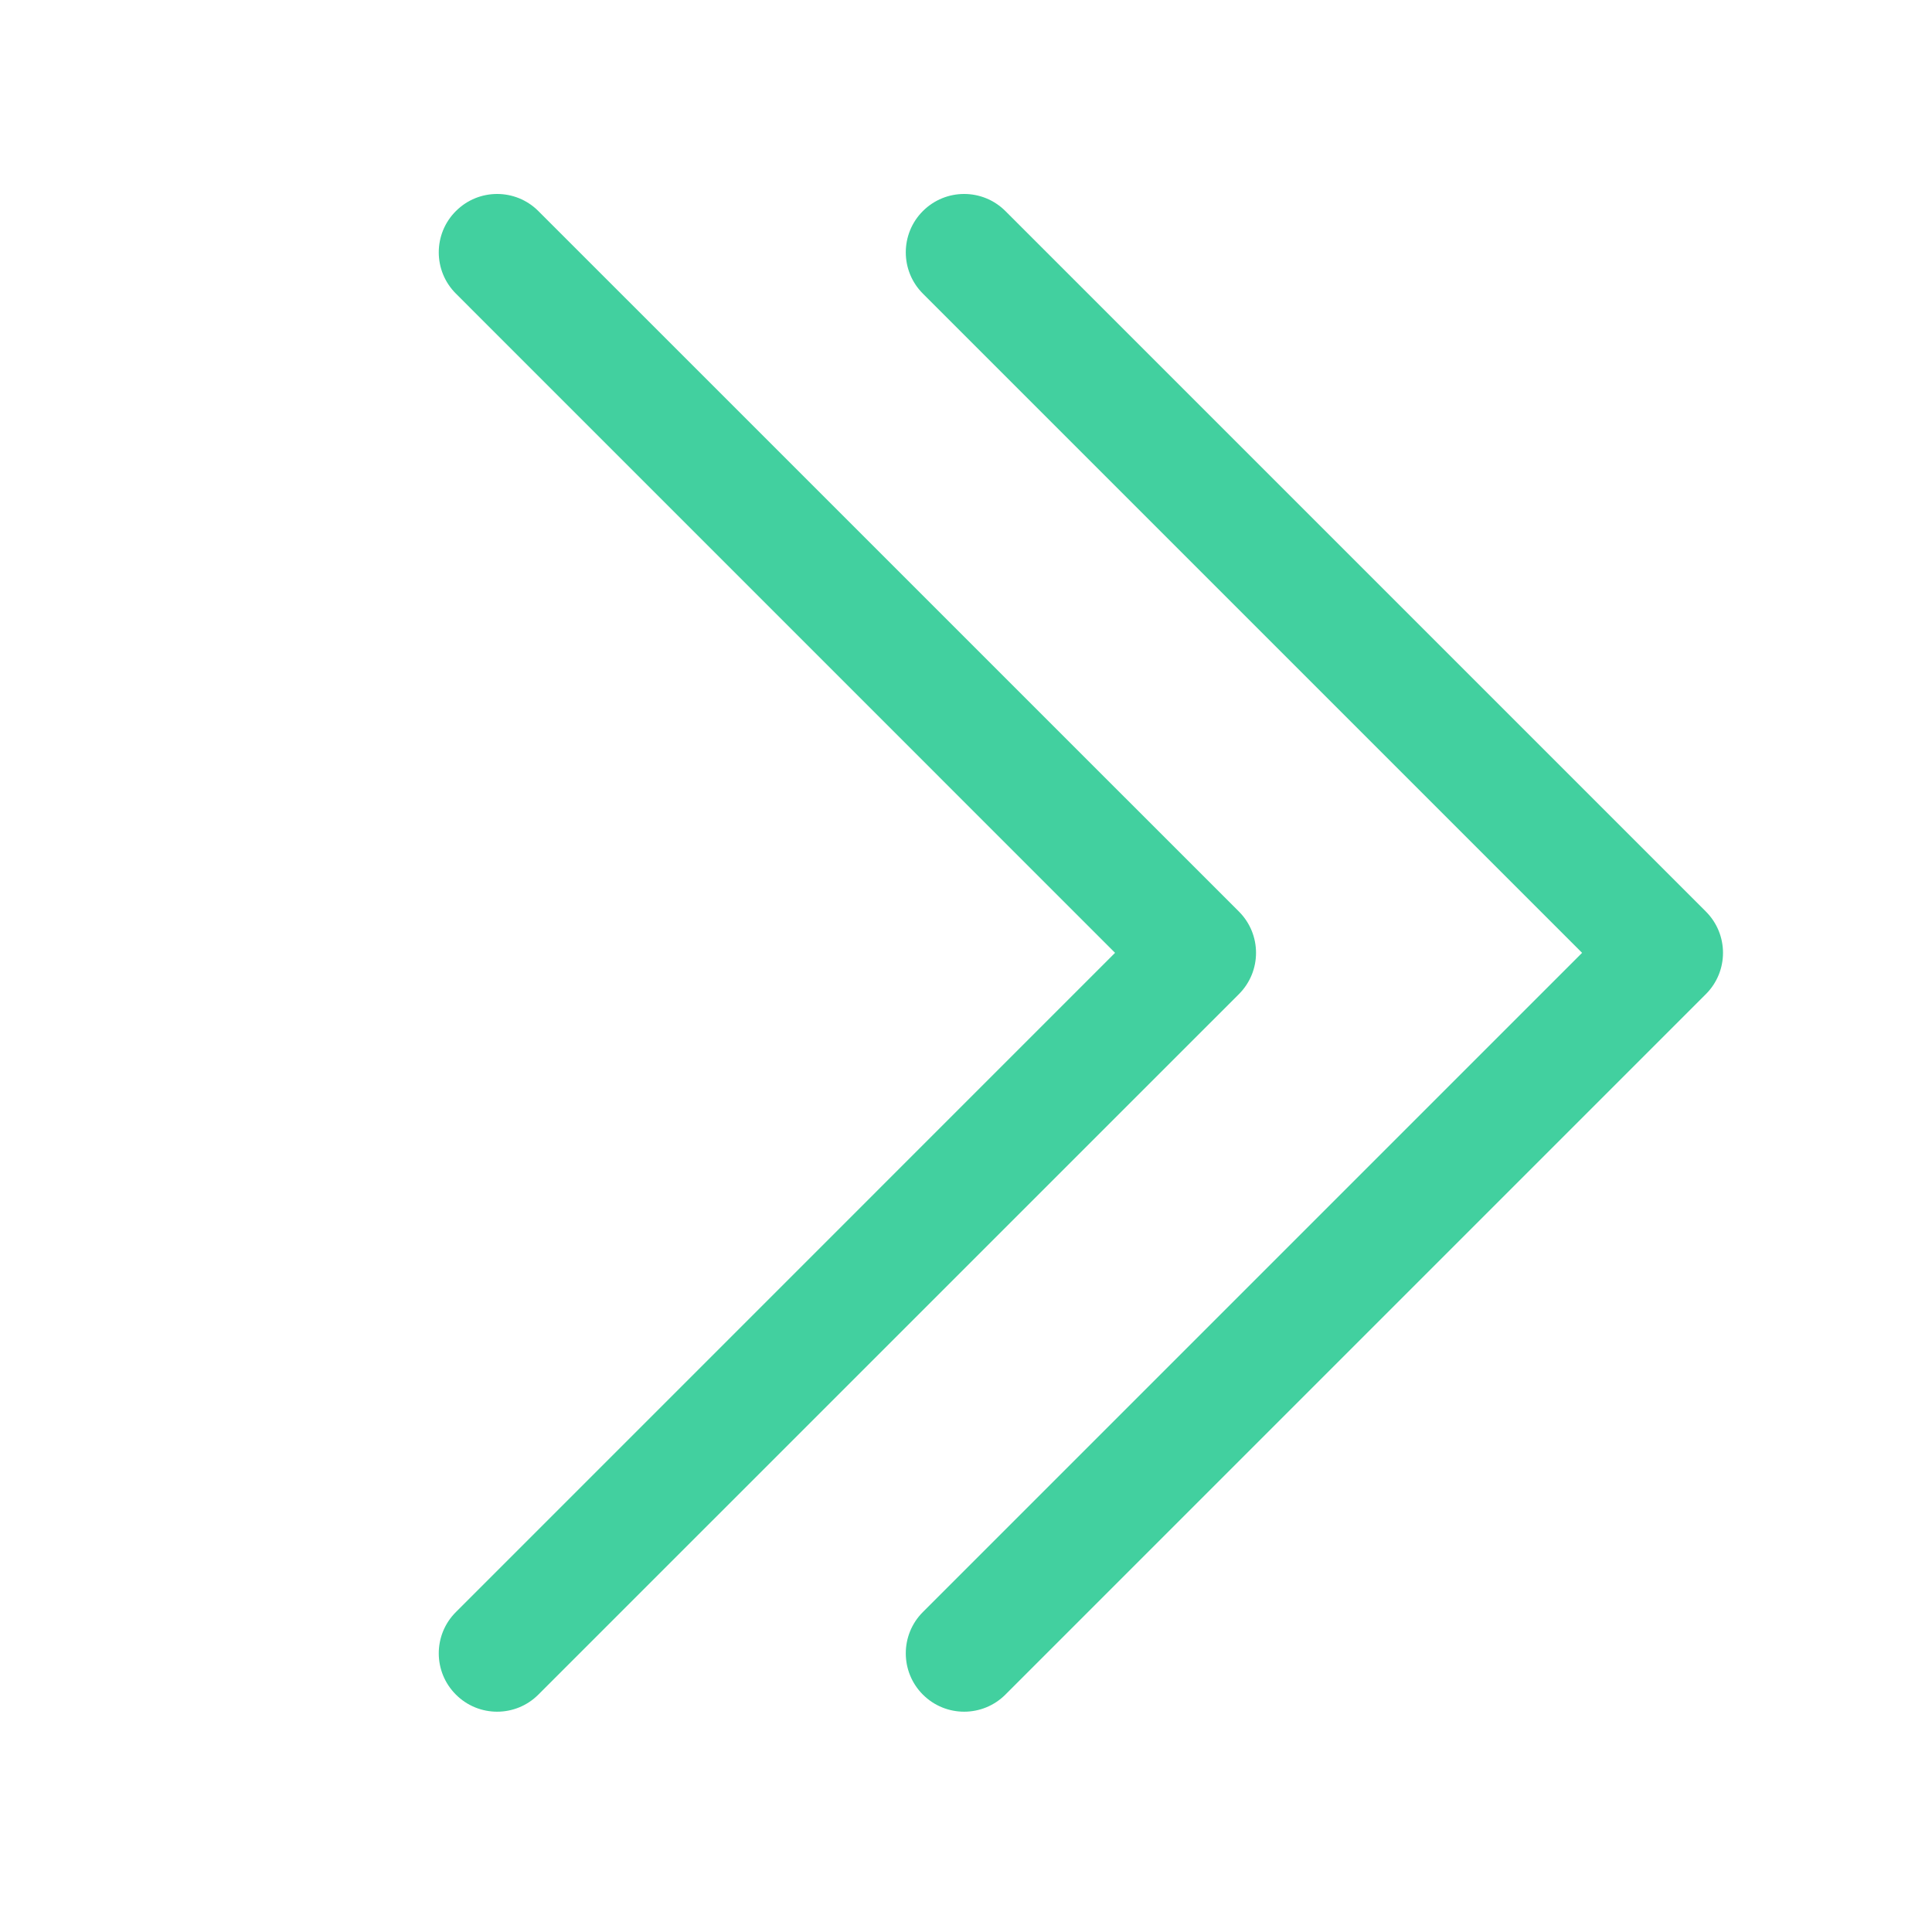 <svg width="27" height="27" viewBox="0 0 27 27" fill="none" xmlns="http://www.w3.org/2000/svg">
<g id="chevron-double-right">
<path id="Path (Stroke)" fill-rule="evenodd" clip-rule="evenodd" d="M6.371 2.95C6.689 2.631 7.206 2.631 7.524 2.95L17.314 12.739C17.633 13.058 17.633 13.574 17.314 13.893L7.524 23.682C7.206 24.001 6.689 24.001 6.371 23.682C6.052 23.364 6.052 22.847 6.371 22.529L15.583 13.316L6.371 4.103C6.052 3.785 6.052 3.268 6.371 2.95Z" fill="#42D09F"/>
<path id="Path (Stroke)_2" fill-rule="evenodd" clip-rule="evenodd" d="M12.897 2.95C13.216 2.631 13.732 2.631 14.051 2.95L23.84 12.739C24.159 13.058 24.159 13.574 23.84 13.893L14.051 23.682C13.732 24.001 13.216 24.001 12.897 23.682C12.579 23.364 12.579 22.847 12.897 22.529L22.11 13.316L12.897 4.103C12.579 3.785 12.579 3.268 12.897 2.95Z" fill="#42D09F"/>
</g>
</svg>

